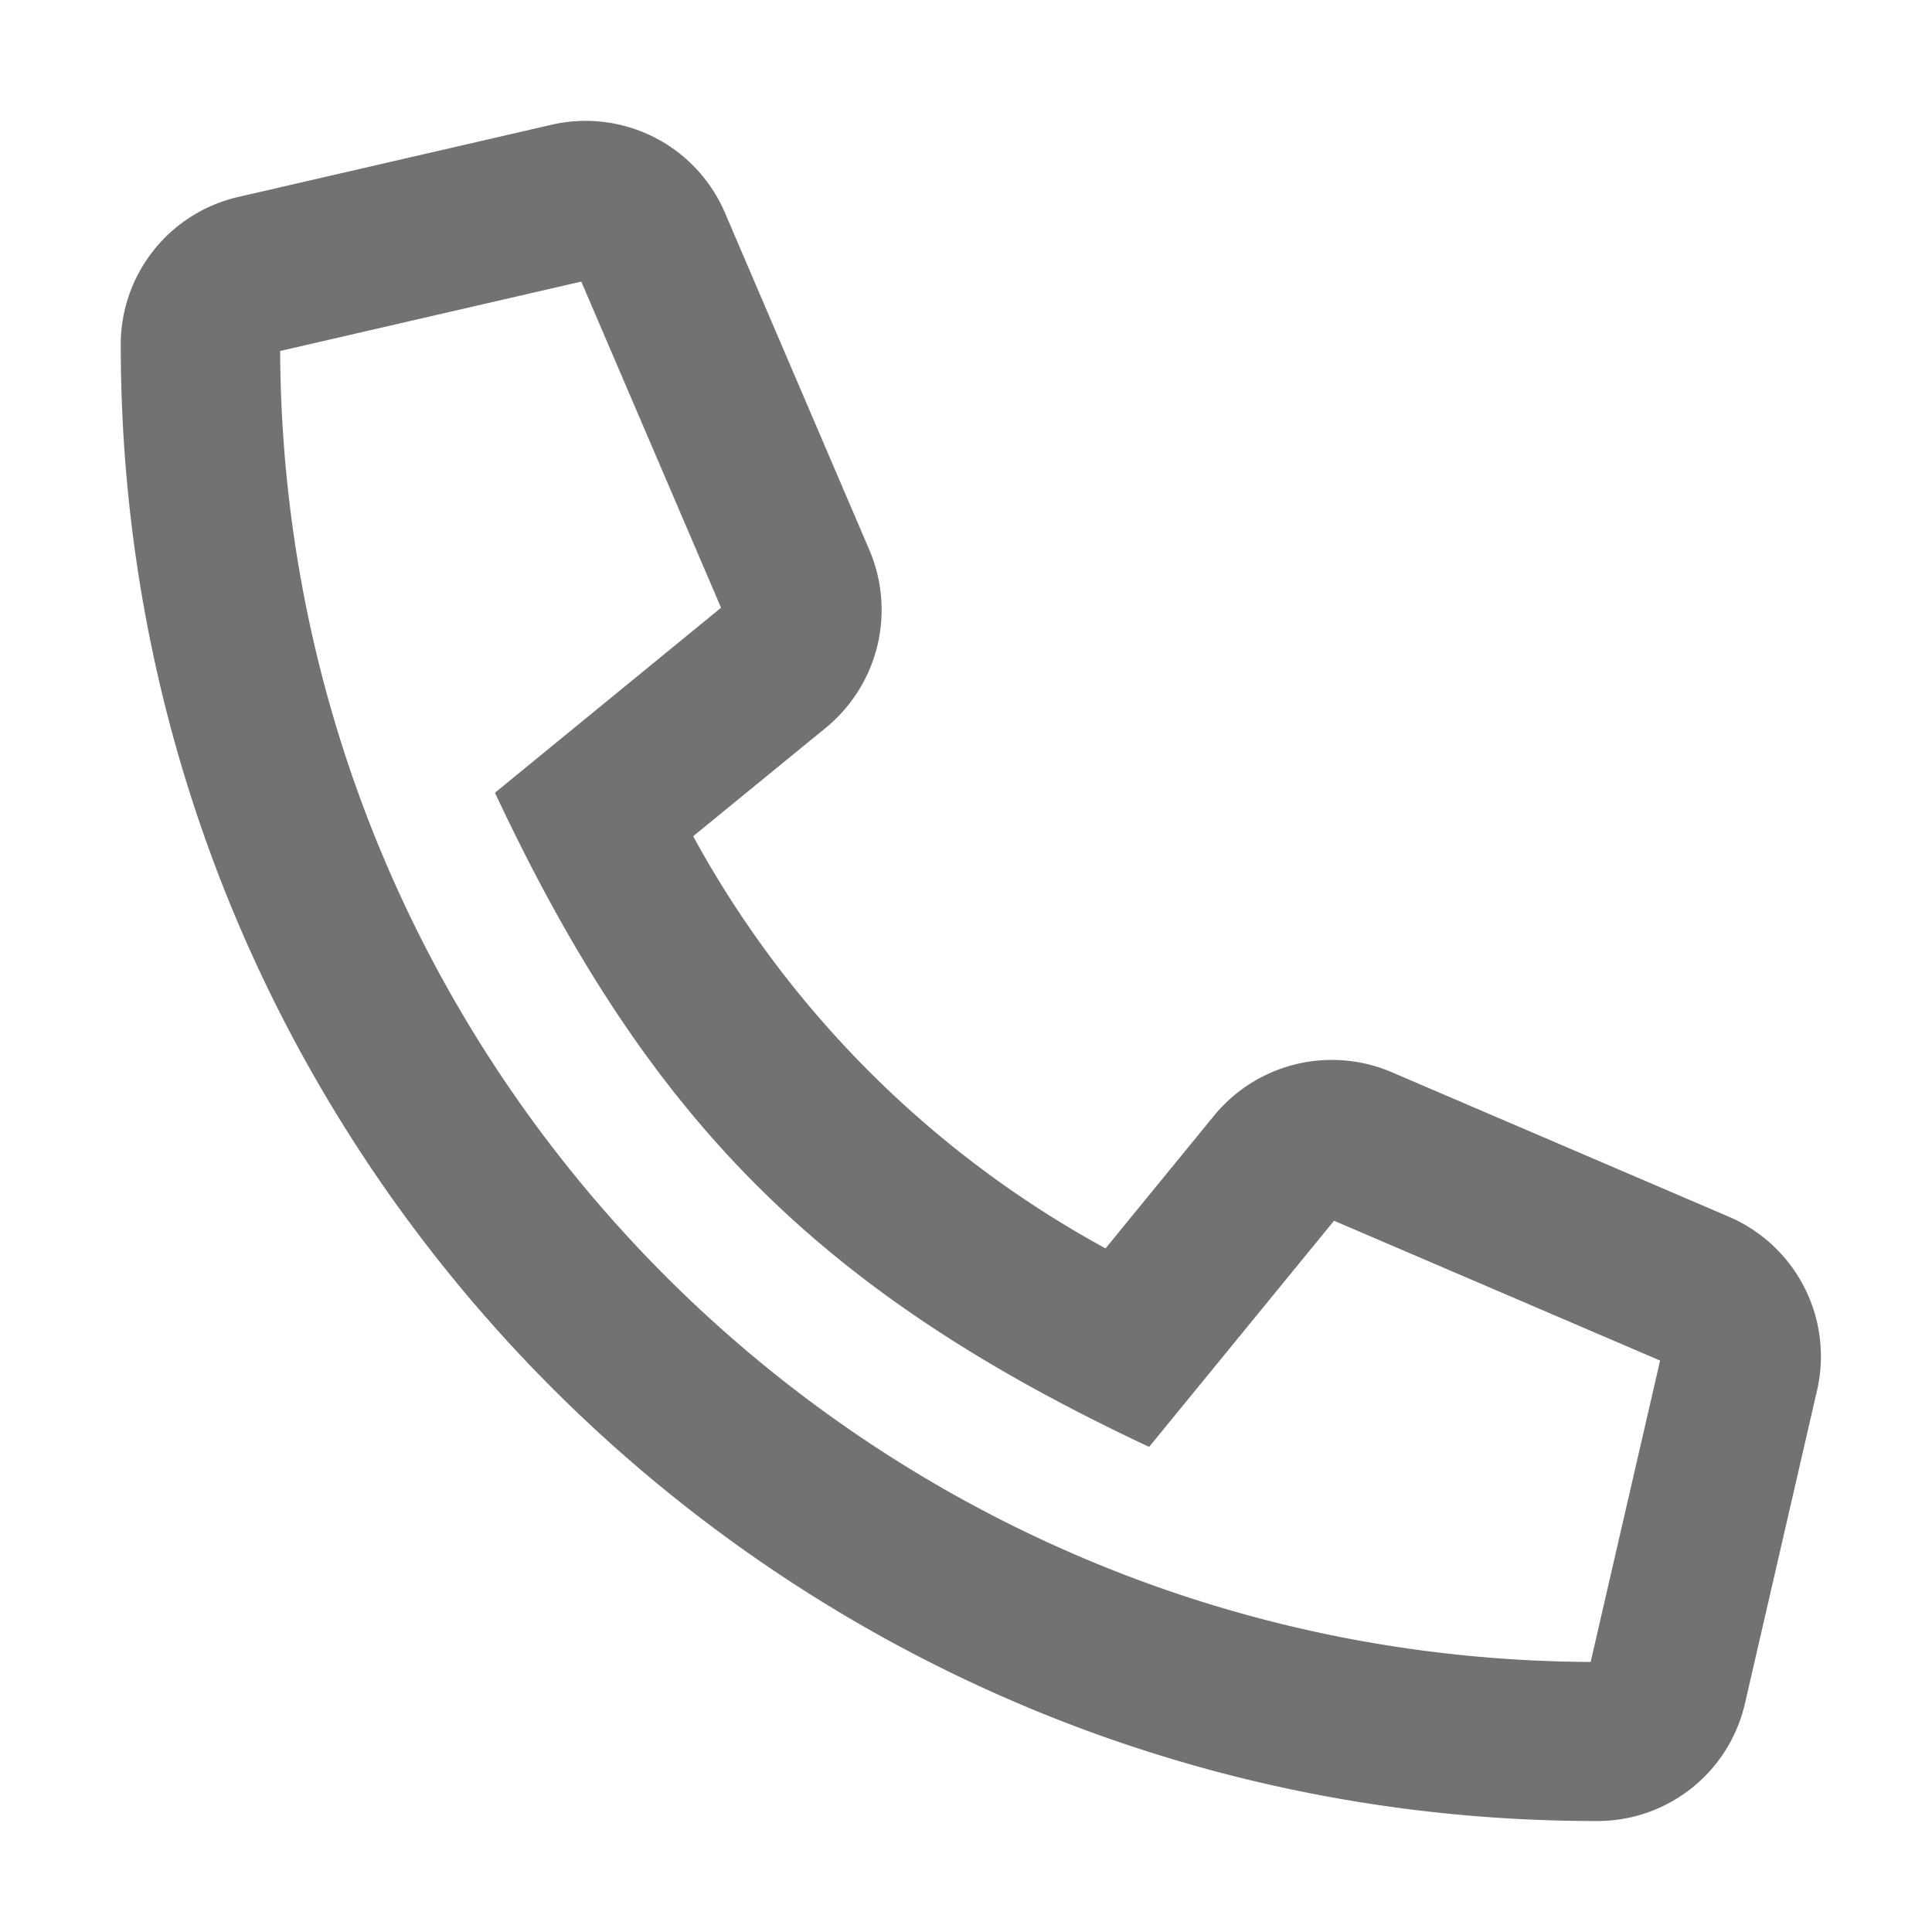 ﻿<?xml version='1.0' encoding='UTF-8'?>
<svg viewBox="-2 -2.002 32 31.997" xmlns="http://www.w3.org/2000/svg">
  <g transform="matrix(0.055, 0, 0, 0.055, 0, 0)">
    <path d="M484.25, 330L382.66, 286.45A45.86 45.86 0 0 0 329.27, 299.55L296.57, 339.55A311.08 311.08 0 0 1 172.38, 215.43L212.38, 182.73A45.91 45.91 0 0 0 225.48, 129.31L182, 27.79A45.63 45.63 0 0 0 129.69, 1.18L35.5, 22.89A45.59 45.59 0 0 0 0, 67.5C0, 313.76 199.68, 512.1 444.56, 512A45.58 45.58 0 0 0 489.15, 476.49L510.85, 382.27A45.75 45.75 0 0 0 484.25, 330zM442.66, 464.09C225.08, 463.09 49, 287 48, 69.3L138.69, 48.4L180.78, 146.62L112.69, 202.33C159.08, 301.33 210.88, 352.96 309.69, 399.33L365.38, 331.22L463.57, 373.33z" fill="#727272" fill-opacity="1" class="Black" />
  </g>
</svg>